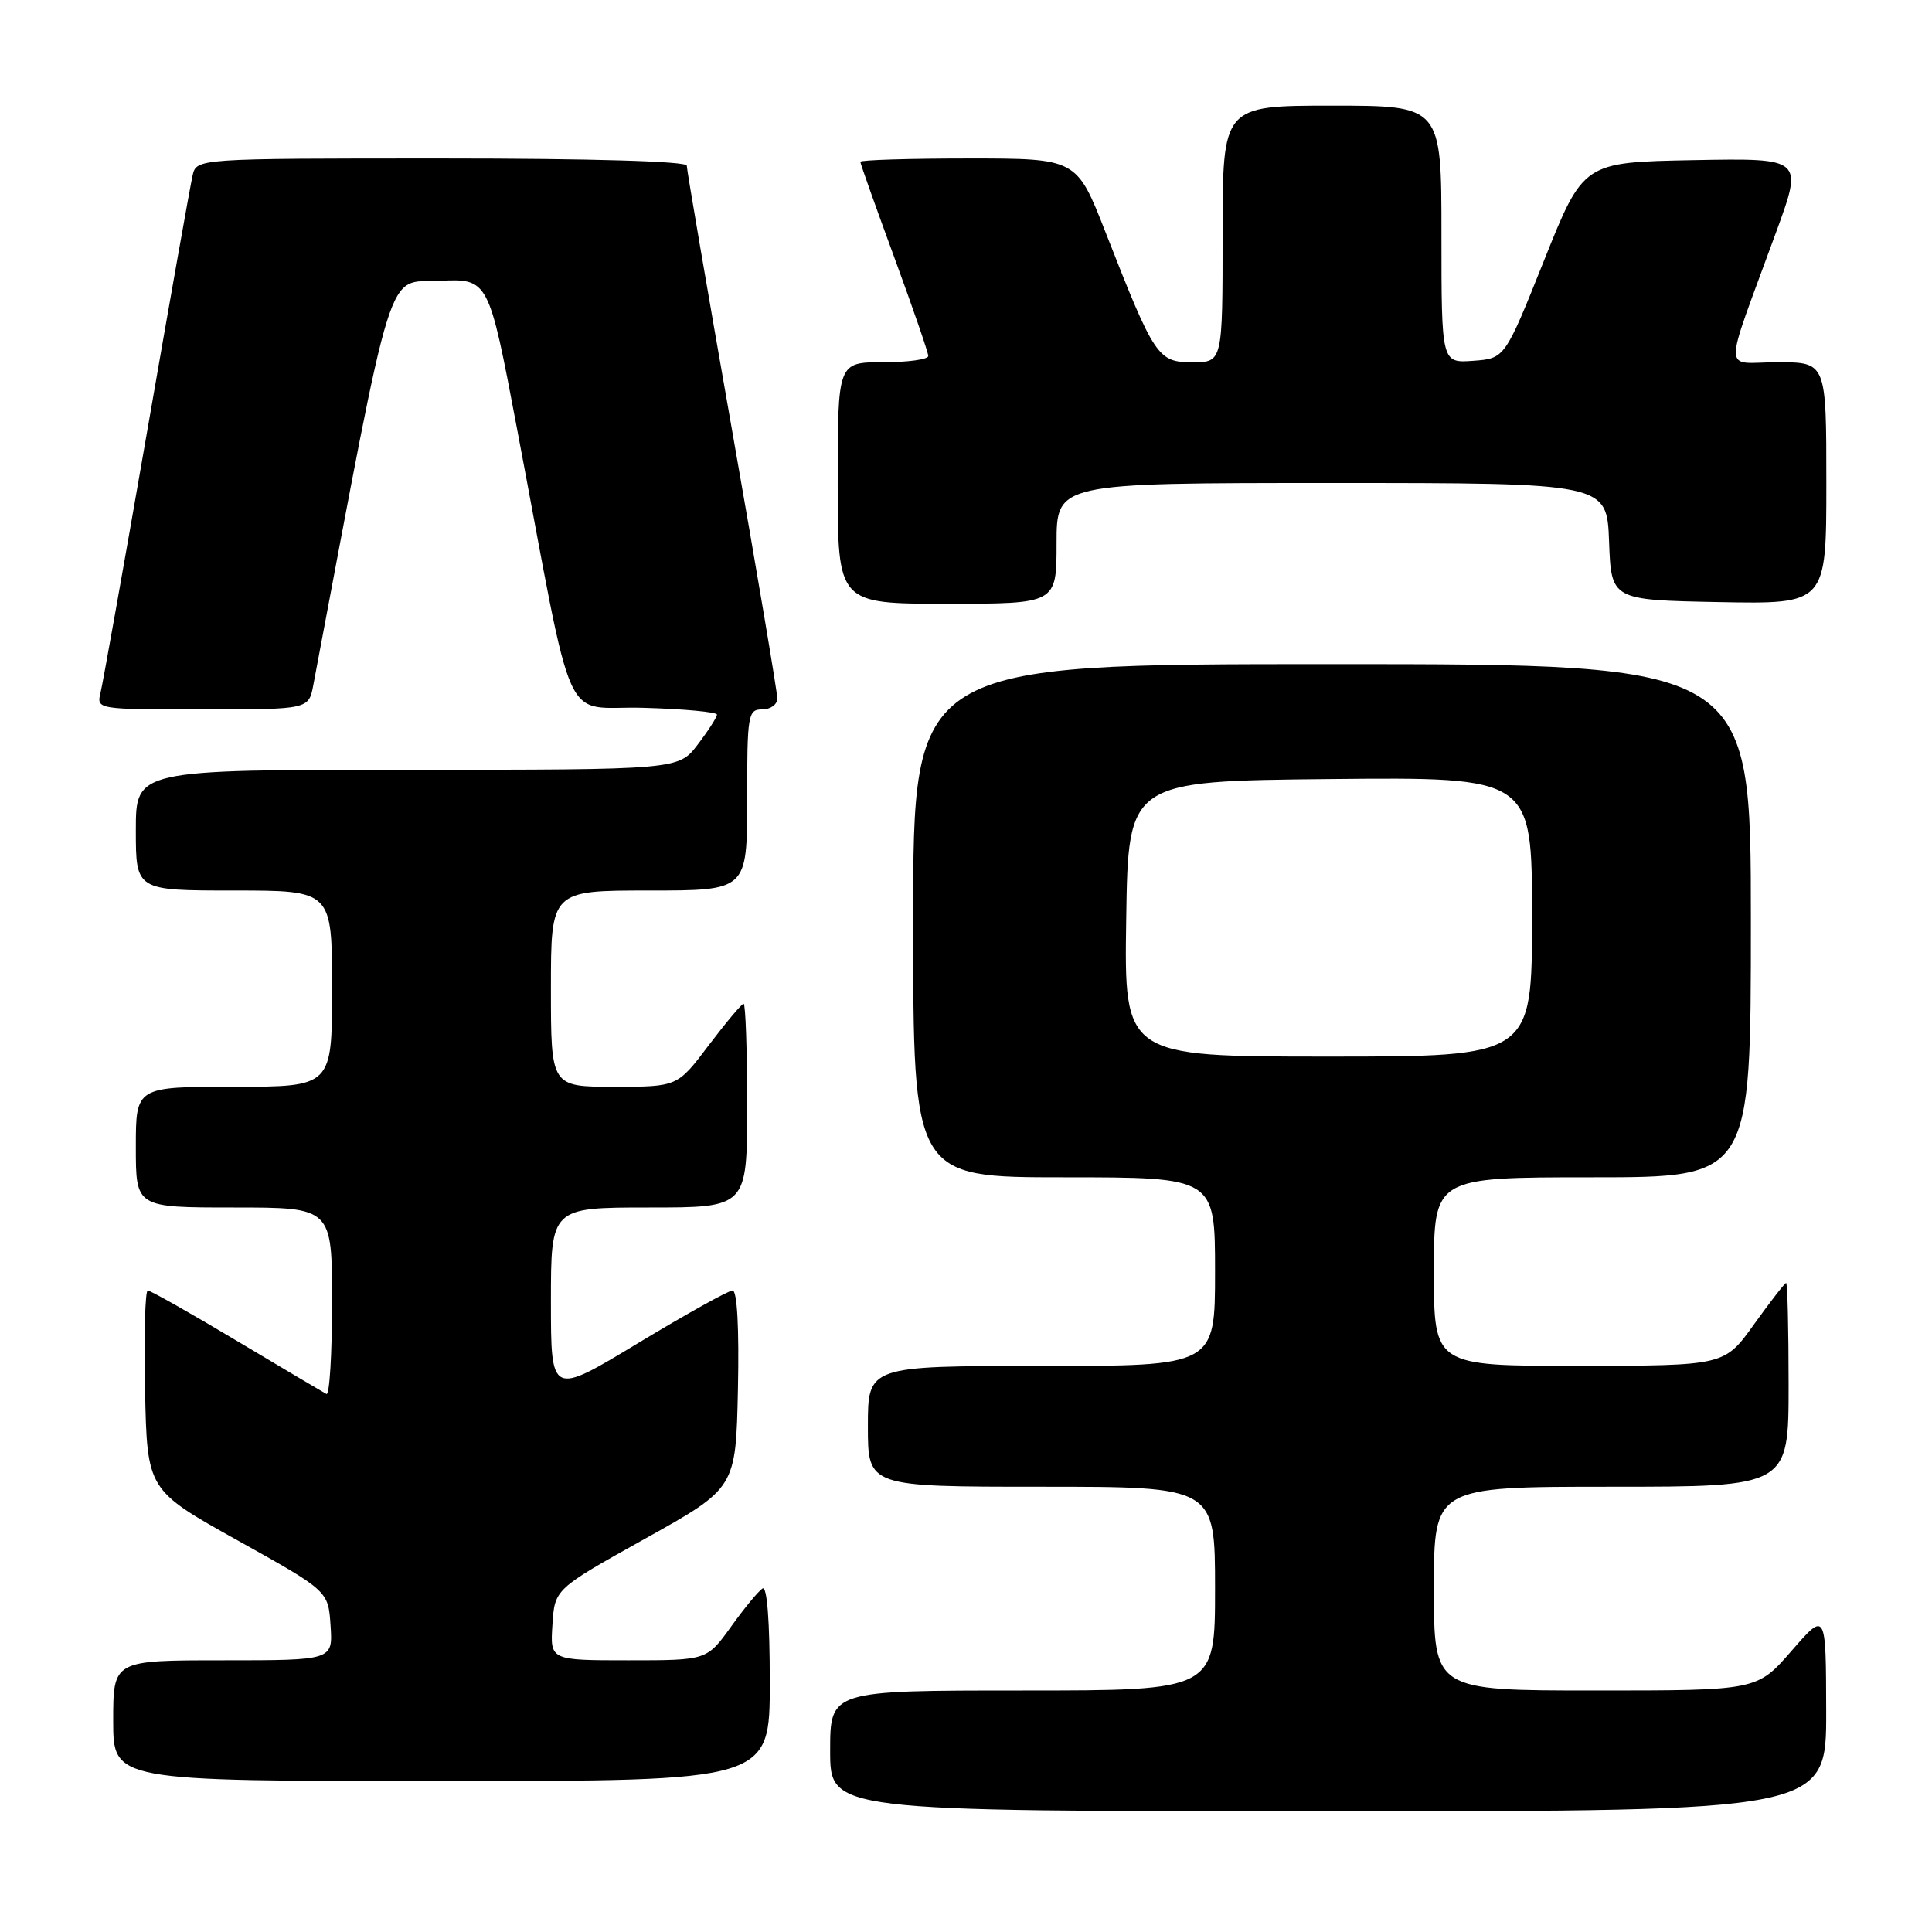 <?xml version="1.0" encoding="UTF-8" standalone="no"?>
<!DOCTYPE svg PUBLIC "-//W3C//DTD SVG 1.1//EN" "http://www.w3.org/Graphics/SVG/1.1/DTD/svg11.dtd" >
<svg xmlns="http://www.w3.org/2000/svg" xmlns:xlink="http://www.w3.org/1999/xlink" version="1.1" viewBox="0 0 256 256">
 <g >
 <path fill="currentColor"
d=" M 241.98 226.75 C 241.95 213.50 241.95 213.50 237.39 218.75 C 232.82 224.00 232.82 224.00 211.41 224.00 C 190.00 224.00 190.00 224.00 190.00 210.50 C 190.00 197.00 190.00 197.00 213.50 197.00 C 237.00 197.00 237.00 197.00 237.00 183.50 C 237.00 176.07 236.85 170.00 236.67 170.00 C 236.50 170.00 234.58 172.47 232.42 175.48 C 228.50 180.96 228.50 180.96 209.25 180.98 C 190.00 181.00 190.00 181.00 190.00 168.50 C 190.00 156.00 190.00 156.00 211.00 156.00 C 232.00 156.00 232.00 156.00 232.00 122.00 C 232.00 88.00 232.00 88.00 176.50 88.00 C 121.00 88.00 121.00 88.00 121.00 122.00 C 121.00 156.00 121.00 156.00 141.00 156.00 C 161.00 156.00 161.00 156.00 161.00 168.50 C 161.00 181.00 161.00 181.00 138.00 181.00 C 115.00 181.00 115.00 181.00 115.00 189.00 C 115.00 197.00 115.00 197.00 138.00 197.00 C 161.00 197.00 161.00 197.00 161.00 210.50 C 161.00 224.00 161.00 224.00 135.50 224.00 C 110.00 224.00 110.00 224.00 110.00 232.00 C 110.00 240.00 110.00 240.00 176.00 240.00 C 242.00 240.00 242.00 240.00 241.98 226.75 Z  M 102.00 222.94 C 102.00 214.81 101.64 210.11 101.04 210.48 C 100.51 210.81 98.63 213.08 96.87 215.54 C 93.66 220.00 93.66 220.00 83.28 220.00 C 72.89 220.00 72.89 220.00 73.20 215.28 C 73.50 210.56 73.50 210.56 85.50 203.87 C 97.50 197.18 97.50 197.18 97.78 184.09 C 97.95 175.99 97.68 171.00 97.07 171.00 C 96.53 171.00 90.90 174.14 84.55 177.97 C 73.00 184.95 73.00 184.95 73.00 172.47 C 73.00 160.00 73.00 160.00 86.00 160.00 C 99.00 160.00 99.00 160.00 99.00 146.50 C 99.00 139.07 98.79 133.00 98.53 133.00 C 98.28 133.00 96.20 135.48 93.91 138.50 C 89.76 144.00 89.76 144.00 81.38 144.00 C 73.00 144.00 73.00 144.00 73.00 131.00 C 73.00 118.00 73.00 118.00 86.00 118.00 C 99.00 118.00 99.00 118.00 99.00 106.00 C 99.00 94.67 99.11 94.00 101.00 94.00 C 102.10 94.00 103.00 93.35 103.00 92.55 C 103.00 91.75 100.30 75.75 97.00 57.00 C 93.70 38.25 91.00 22.47 91.00 21.95 C 91.00 21.37 78.39 21.00 58.52 21.00 C 26.04 21.00 26.04 21.00 25.52 23.25 C 25.23 24.49 22.49 39.90 19.44 57.50 C 16.38 75.10 13.63 90.51 13.33 91.75 C 12.78 94.00 12.78 94.00 26.85 94.00 C 40.91 94.00 40.91 94.00 41.52 90.75 C 52.31 33.59 51.09 37.53 58.20 37.21 C 64.74 36.91 64.74 36.91 68.49 56.71 C 76.33 98.07 74.24 93.46 85.29 93.79 C 90.63 93.94 95.00 94.35 95.00 94.69 C 95.00 95.03 93.85 96.82 92.45 98.66 C 89.90 102.00 89.90 102.00 53.95 102.00 C 18.00 102.00 18.00 102.00 18.00 110.00 C 18.00 118.00 18.00 118.00 31.00 118.00 C 44.00 118.00 44.00 118.00 44.00 131.00 C 44.00 144.00 44.00 144.00 31.00 144.00 C 18.00 144.00 18.00 144.00 18.00 152.00 C 18.00 160.00 18.00 160.00 31.00 160.00 C 44.00 160.00 44.00 160.00 44.00 172.56 C 44.00 179.47 43.66 184.94 43.25 184.71 C 42.84 184.49 37.49 181.32 31.36 177.66 C 25.23 173.99 19.93 171.00 19.58 171.00 C 19.23 171.00 19.07 176.95 19.22 184.21 C 19.50 197.43 19.50 197.43 31.50 204.12 C 43.50 210.81 43.50 210.81 43.80 215.40 C 44.11 220.00 44.11 220.00 29.55 220.00 C 15.00 220.00 15.00 220.00 15.00 228.00 C 15.00 236.00 15.00 236.00 58.50 236.00 C 102.00 236.00 102.00 236.00 102.00 222.94 Z  M 140.00 72.00 C 140.00 64.00 140.00 64.00 176.46 64.00 C 212.92 64.00 212.92 64.00 213.21 71.75 C 213.50 79.50 213.50 79.50 227.75 79.78 C 242.00 80.05 242.00 80.05 242.00 64.03 C 242.00 48.00 242.00 48.00 235.54 48.00 C 228.18 48.00 228.20 50.34 235.36 30.72 C 238.93 20.95 238.93 20.95 224.36 21.22 C 209.80 21.50 209.80 21.50 204.60 34.50 C 199.40 47.50 199.40 47.50 195.20 47.81 C 191.00 48.11 191.00 48.11 191.00 31.06 C 191.00 14.00 191.00 14.00 176.50 14.00 C 162.00 14.00 162.00 14.00 162.00 31.00 C 162.00 48.00 162.00 48.00 158.02 48.00 C 153.41 48.00 152.99 47.37 146.48 30.75 C 142.66 21.00 142.66 21.00 128.33 21.00 C 120.45 21.00 114.00 21.20 114.00 21.44 C 114.00 21.68 116.03 27.38 118.50 34.11 C 120.97 40.84 123.00 46.72 123.00 47.17 C 123.00 47.63 120.30 48.00 117.00 48.00 C 111.00 48.00 111.00 48.00 111.00 64.00 C 111.00 80.00 111.00 80.00 125.50 80.00 C 140.00 80.00 140.00 80.00 140.00 72.00 Z  M 149.23 121.75 C 149.50 103.50 149.50 103.50 176.25 103.23 C 203.00 102.97 203.00 102.97 203.00 121.48 C 203.00 140.00 203.00 140.00 175.98 140.00 C 148.95 140.00 148.95 140.00 149.23 121.75 Z "/>
</g>
</svg>